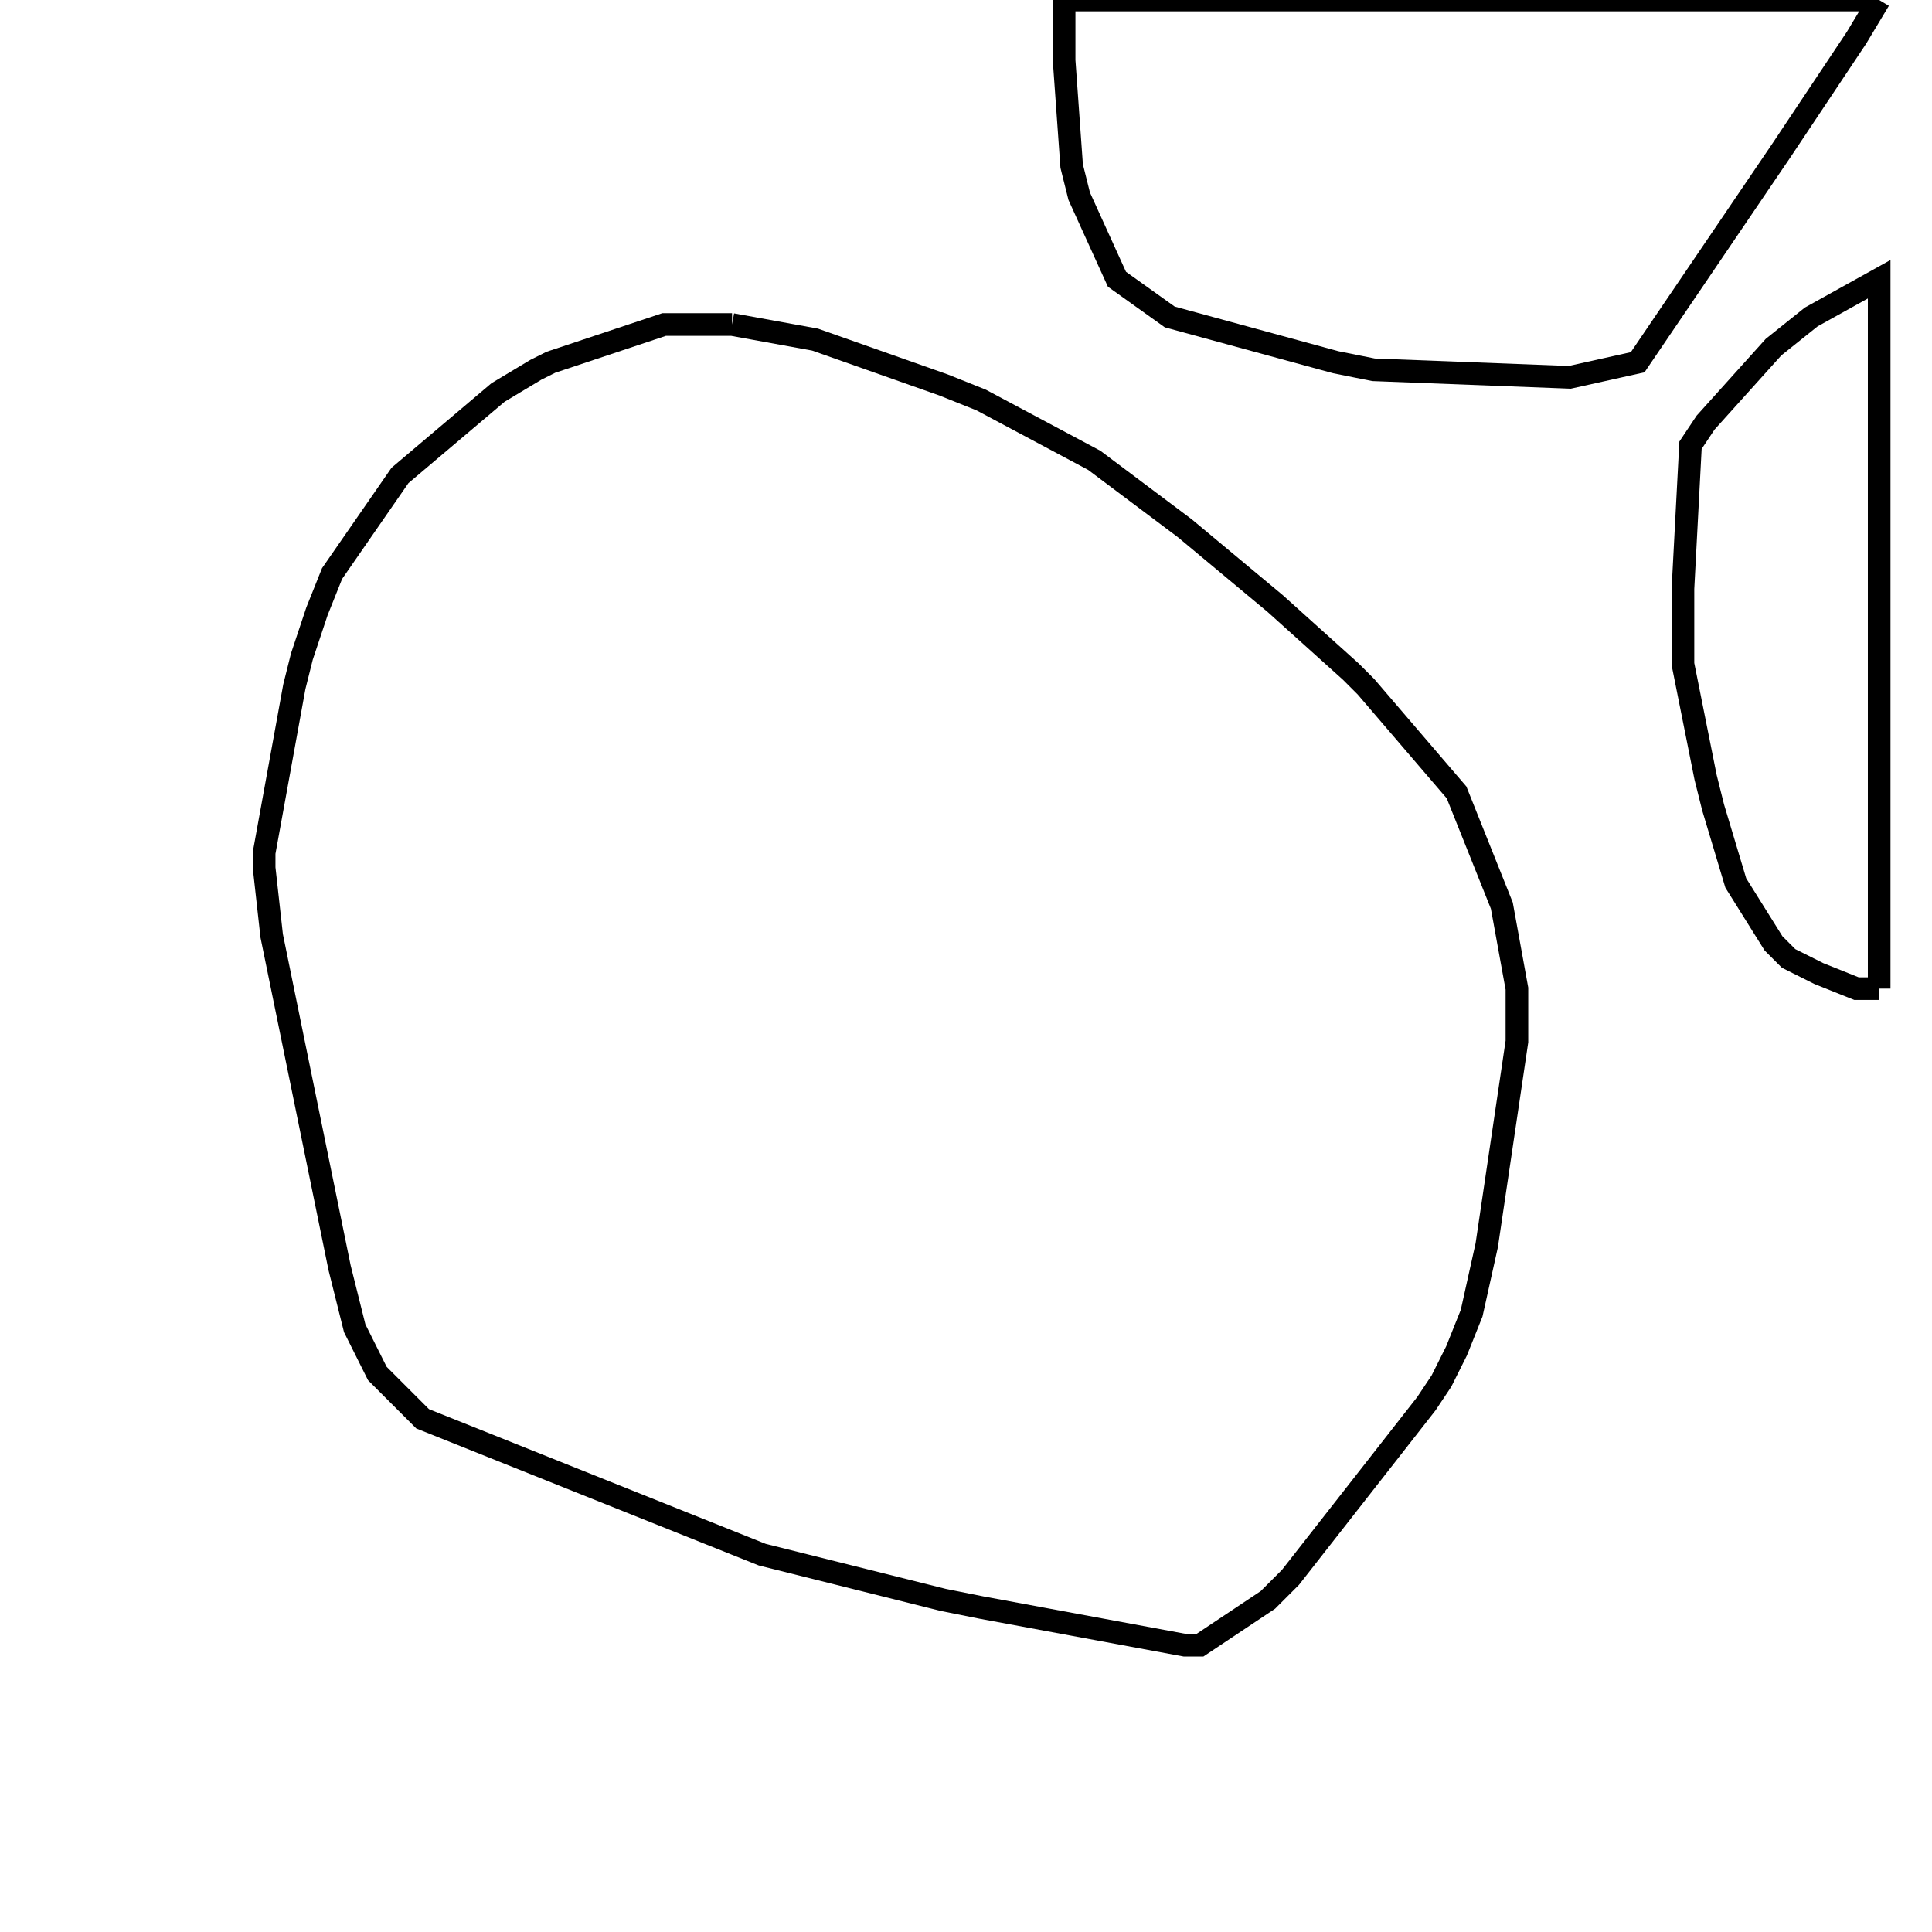 <svg width="256" height="256" xmlns="http://www.w3.org/2000/svg" fill-opacity="0" stroke="black" stroke-width="3" ><path d="M97 43 108 45 125 51 130 53 145 61 157 70 169 80 179 89 181 91 193 105 199 120 201 131 201 138 197 165 195 174 193 179 191 183 189 186 171 209 168 212 159 218 157 218 130 213 125 212 101 206 56 188 50 182 47 176 45 168 36 124 35 115 35 113 39 91 40 87 42 81 44 76 53 63 66 52 71 49 73 48 88 43 97 43 "/><path d="M249 0 246 5 236 20 217 48 208 50 182 49 177 48 155 42 148 37 143 26 142 22 141 8 141 0 249 0 "/><path d="M249 131 246 131 241 129 237 127 235 125 230 117 227 107 226 103 223 88 223 78 224 59 226 56 235 46 240 42 249 37 249 131 "/></svg>